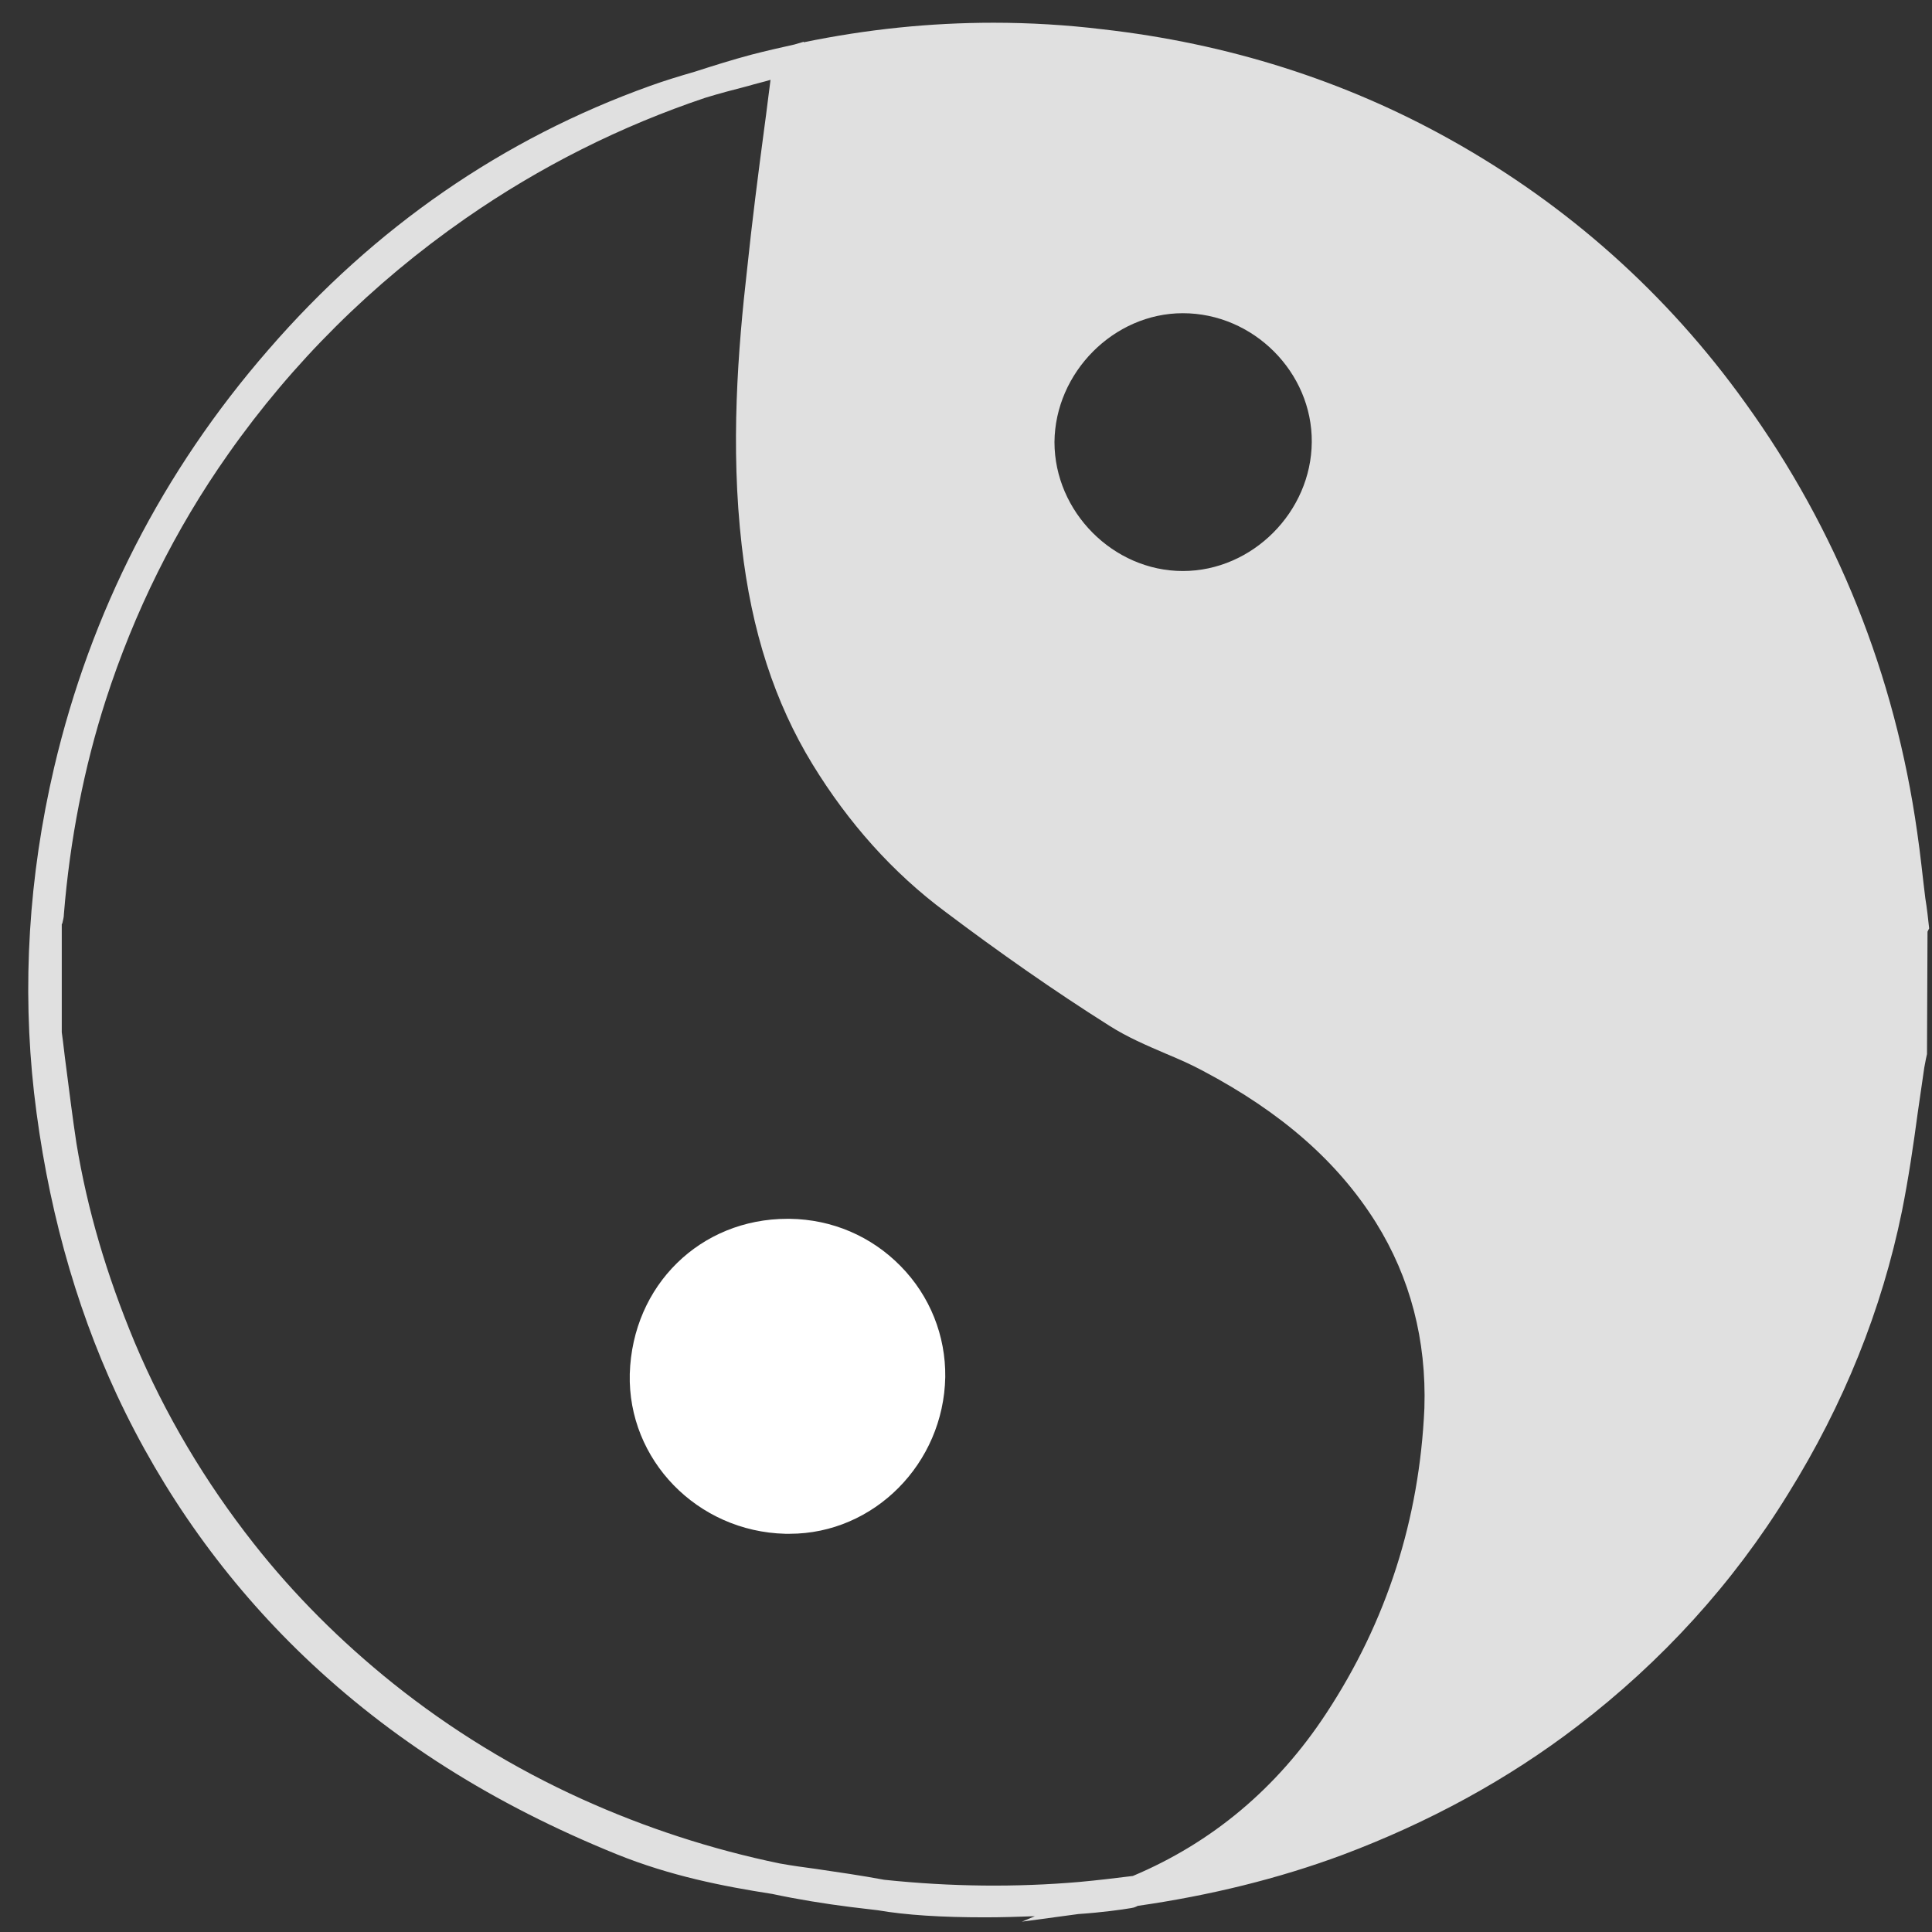 <svg width="34" height="34" viewBox="0 0 34 34" fill="none" xmlns="http://www.w3.org/2000/svg">
<rect x="0" y="0" width="34" height="34" fill="#333333" stroke="none"/>
<g id="Calm - Icon">
<path id="Vector" d="M33.95 16.338C33.931 16.166 33.912 15.984 33.883 15.812C33.835 15.429 33.797 15.036 33.739 14.644C33.347 11.868 32.323 9.321 30.715 7.091C29.336 5.167 27.584 3.607 25.526 2.458C23.659 1.414 21.601 0.763 19.399 0.515C18.768 0.438 18.117 0.4 17.485 0.4C16.365 0.4 15.255 0.515 14.144 0.744V0.735L13.981 0.783C13.723 0.84 13.474 0.897 13.216 0.964C12.89 1.051 12.555 1.156 12.23 1.261C11.933 1.347 11.684 1.424 11.445 1.51C8.85 2.439 6.591 3.999 4.725 6.153C2.858 8.297 1.594 10.777 0.953 13.505C0.503 15.429 0.388 17.353 0.599 19.229C0.819 21.144 1.307 22.934 2.054 24.542C2.867 26.284 3.978 27.835 5.347 29.147C6.878 30.611 8.678 31.75 10.851 32.631C11.799 33.014 12.727 33.196 13.589 33.33C14.039 33.426 14.508 33.502 14.967 33.56C15.13 33.579 15.283 33.598 15.446 33.617C15.944 33.703 16.576 33.742 17.332 33.742C17.638 33.742 17.935 33.732 18.212 33.722L17.983 33.818L18.978 33.684C19.399 33.655 19.735 33.608 19.907 33.579L19.955 33.569C19.983 33.56 20.003 33.55 20.022 33.54C21.285 33.359 22.501 33.062 23.631 32.641C25.134 32.076 26.531 31.32 27.766 30.372C29.24 29.242 30.494 27.873 31.471 26.284C32.447 24.714 33.117 23.049 33.471 21.316C33.586 20.742 33.672 20.158 33.749 19.583C33.787 19.315 33.826 19.057 33.864 18.789C33.873 18.741 33.883 18.684 33.893 18.636L33.912 18.55L33.921 16.396L33.95 16.338ZM20.816 5.512C22.061 5.512 23.095 6.555 23.085 7.78C23.076 9.006 22.042 10.049 20.816 10.049C19.591 10.049 18.557 9.006 18.557 7.78C18.567 6.555 19.601 5.512 20.816 5.512ZM23.334 30.161C22.472 31.473 21.324 32.43 19.936 33.014C19.629 33.052 19.313 33.09 18.997 33.119C17.887 33.215 16.738 33.205 15.561 33.081C15.149 33.004 14.747 32.947 14.355 32.889C14.144 32.861 13.934 32.832 13.723 32.794C12.517 32.545 11.349 32.162 10.248 31.664C9.042 31.119 7.922 30.429 6.917 29.625C5.998 28.888 5.174 28.065 4.466 27.165C3.614 26.083 2.906 24.896 2.37 23.623C1.872 22.427 1.537 21.287 1.345 20.119C1.278 19.679 1.221 19.22 1.163 18.77C1.135 18.569 1.116 18.368 1.087 18.167V16.271C1.087 16.262 1.087 16.262 1.096 16.252C1.106 16.204 1.125 16.147 1.125 16.08C1.231 14.778 1.479 13.505 1.862 12.318C2.36 10.777 3.078 9.321 4.016 7.991C5.146 6.383 6.553 4.985 8.19 3.846C9.511 2.927 10.928 2.219 12.411 1.721C12.66 1.644 12.919 1.577 13.177 1.51C13.302 1.472 13.436 1.443 13.56 1.405C13.522 1.682 13.493 1.95 13.455 2.219C13.34 3.08 13.235 3.903 13.149 4.727C12.986 6.153 12.852 7.857 13.053 9.599C13.225 11.112 13.637 12.366 14.297 13.447C14.929 14.481 15.714 15.362 16.643 16.051C17.571 16.75 18.538 17.43 19.524 18.052C19.84 18.253 20.175 18.396 20.51 18.54C20.74 18.636 20.96 18.732 21.171 18.846C22.549 19.574 23.544 20.445 24.215 21.517C24.818 22.484 25.105 23.585 25.067 24.781C24.98 26.734 24.406 28.534 23.334 30.161Z" fill="#E0E0E0"/>
<path id="Vector_2" d="M13.897 21.449H13.859C12.327 21.449 11.13 22.617 11.083 24.177C11.044 25.69 12.27 26.953 13.82 26.992C13.84 26.992 13.868 26.992 13.897 26.992C15.381 26.992 16.606 25.757 16.635 24.235C16.644 23.507 16.367 22.808 15.85 22.282C15.333 21.755 14.644 21.459 13.897 21.449Z" fill="white"/>
</g>
</svg>
